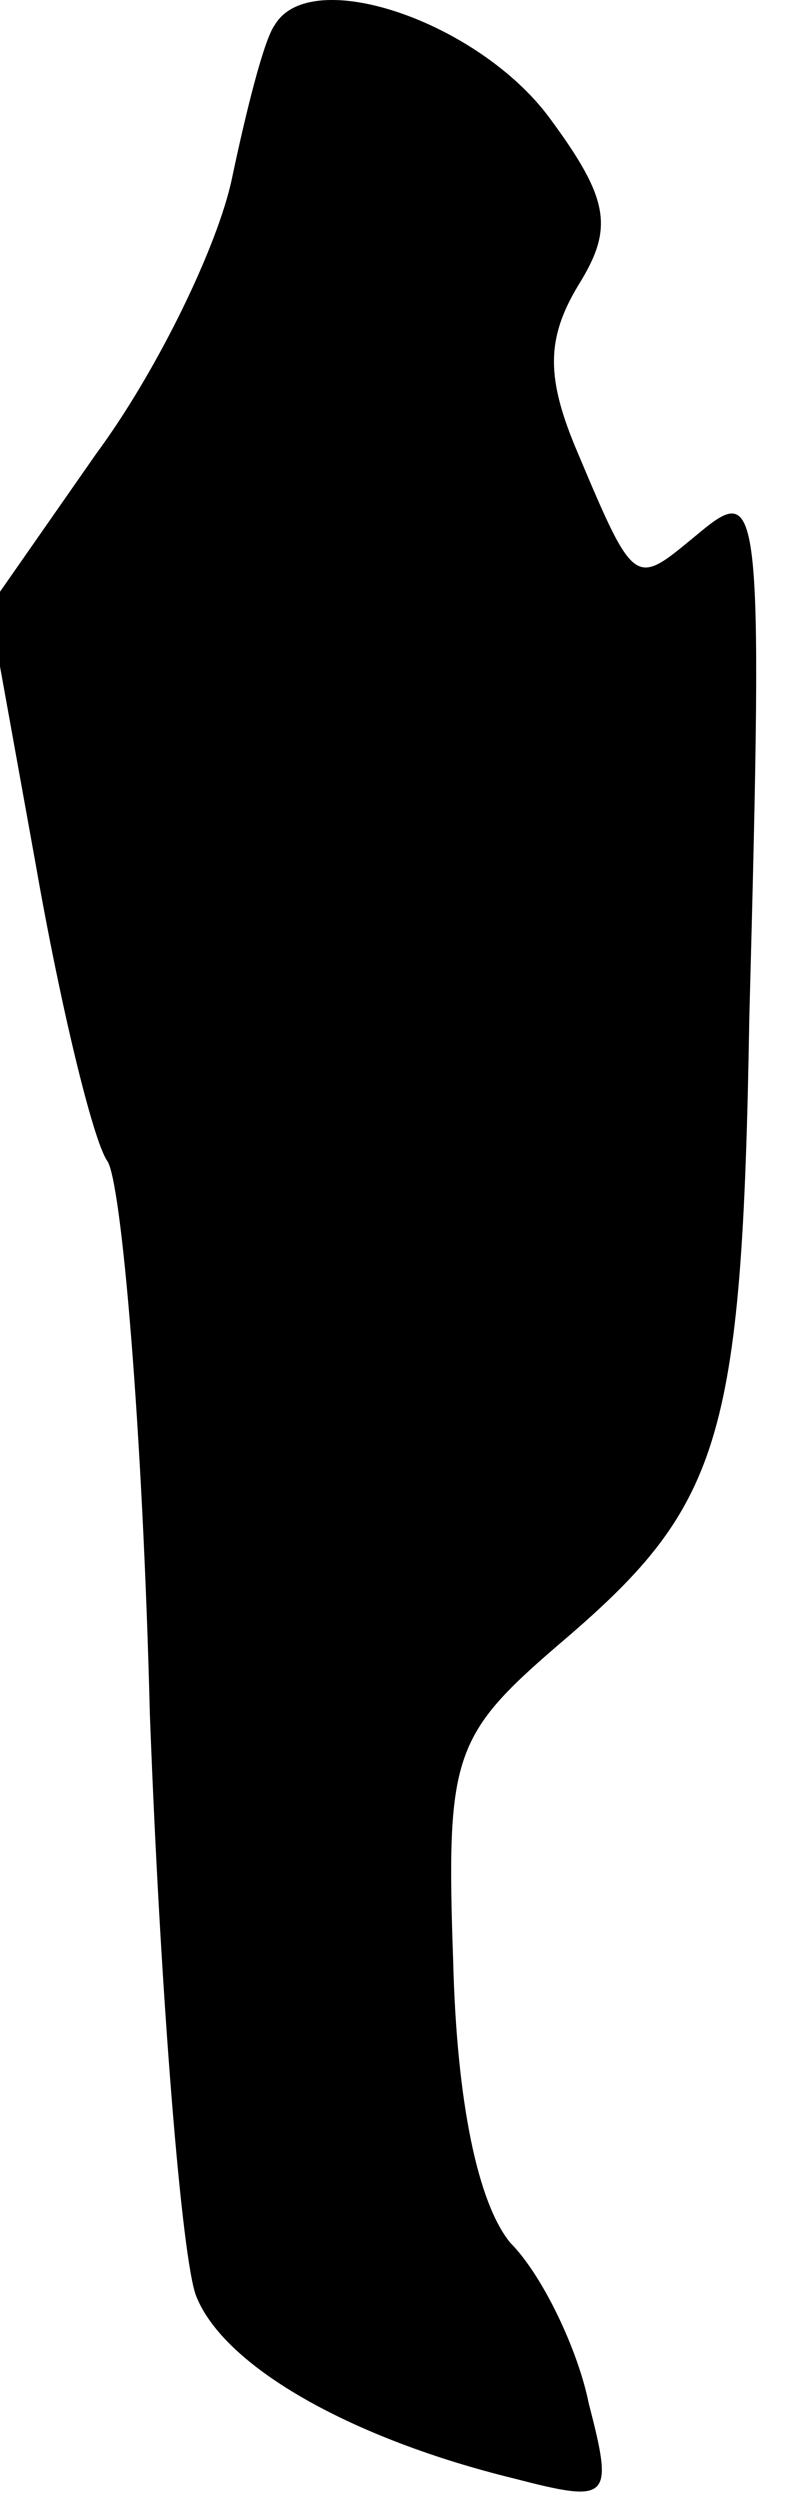 <?xml version="1.0" standalone="no"?>
<!DOCTYPE svg PUBLIC "-//W3C//DTD SVG 20010904//EN"
 "http://www.w3.org/TR/2001/REC-SVG-20010904/DTD/svg10.dtd">
<svg version="1.0" xmlns="http://www.w3.org/2000/svg"
 width="22pt" height="70pt" viewBox="0 0 22 70"
 preserveAspectRatio="xMidYMid meet">
<g transform="translate(0,70) scale(0.1,-0.1)"
fill="#000000" stroke="none">
<path fill="#000000" stroke="none" d="M77 693 c-3 -4 -8 -24 -12 -43 -4 -19
-21 -54 -38 -77 l-30 -43 13 -72 c7 -40 16 -77 20 -83 4 -5 10 -75 12 -155 3
-80 9 -153 13 -163 8 -20 44 -40 89 -51 27 -7 28 -6 21 21 -3 15 -13 36 -22
45 -9 11 -15 39 -16 79 -2 57 0 63 29 88 46 39 52 56 54 176 4 149 3 150 -15
135 -17 -14 -17 -15 -33 23 -9 21 -9 32 0 47 10 16 9 24 -8 47 -20 27 -67 43
-77 26z"/>
</g>
</svg>
